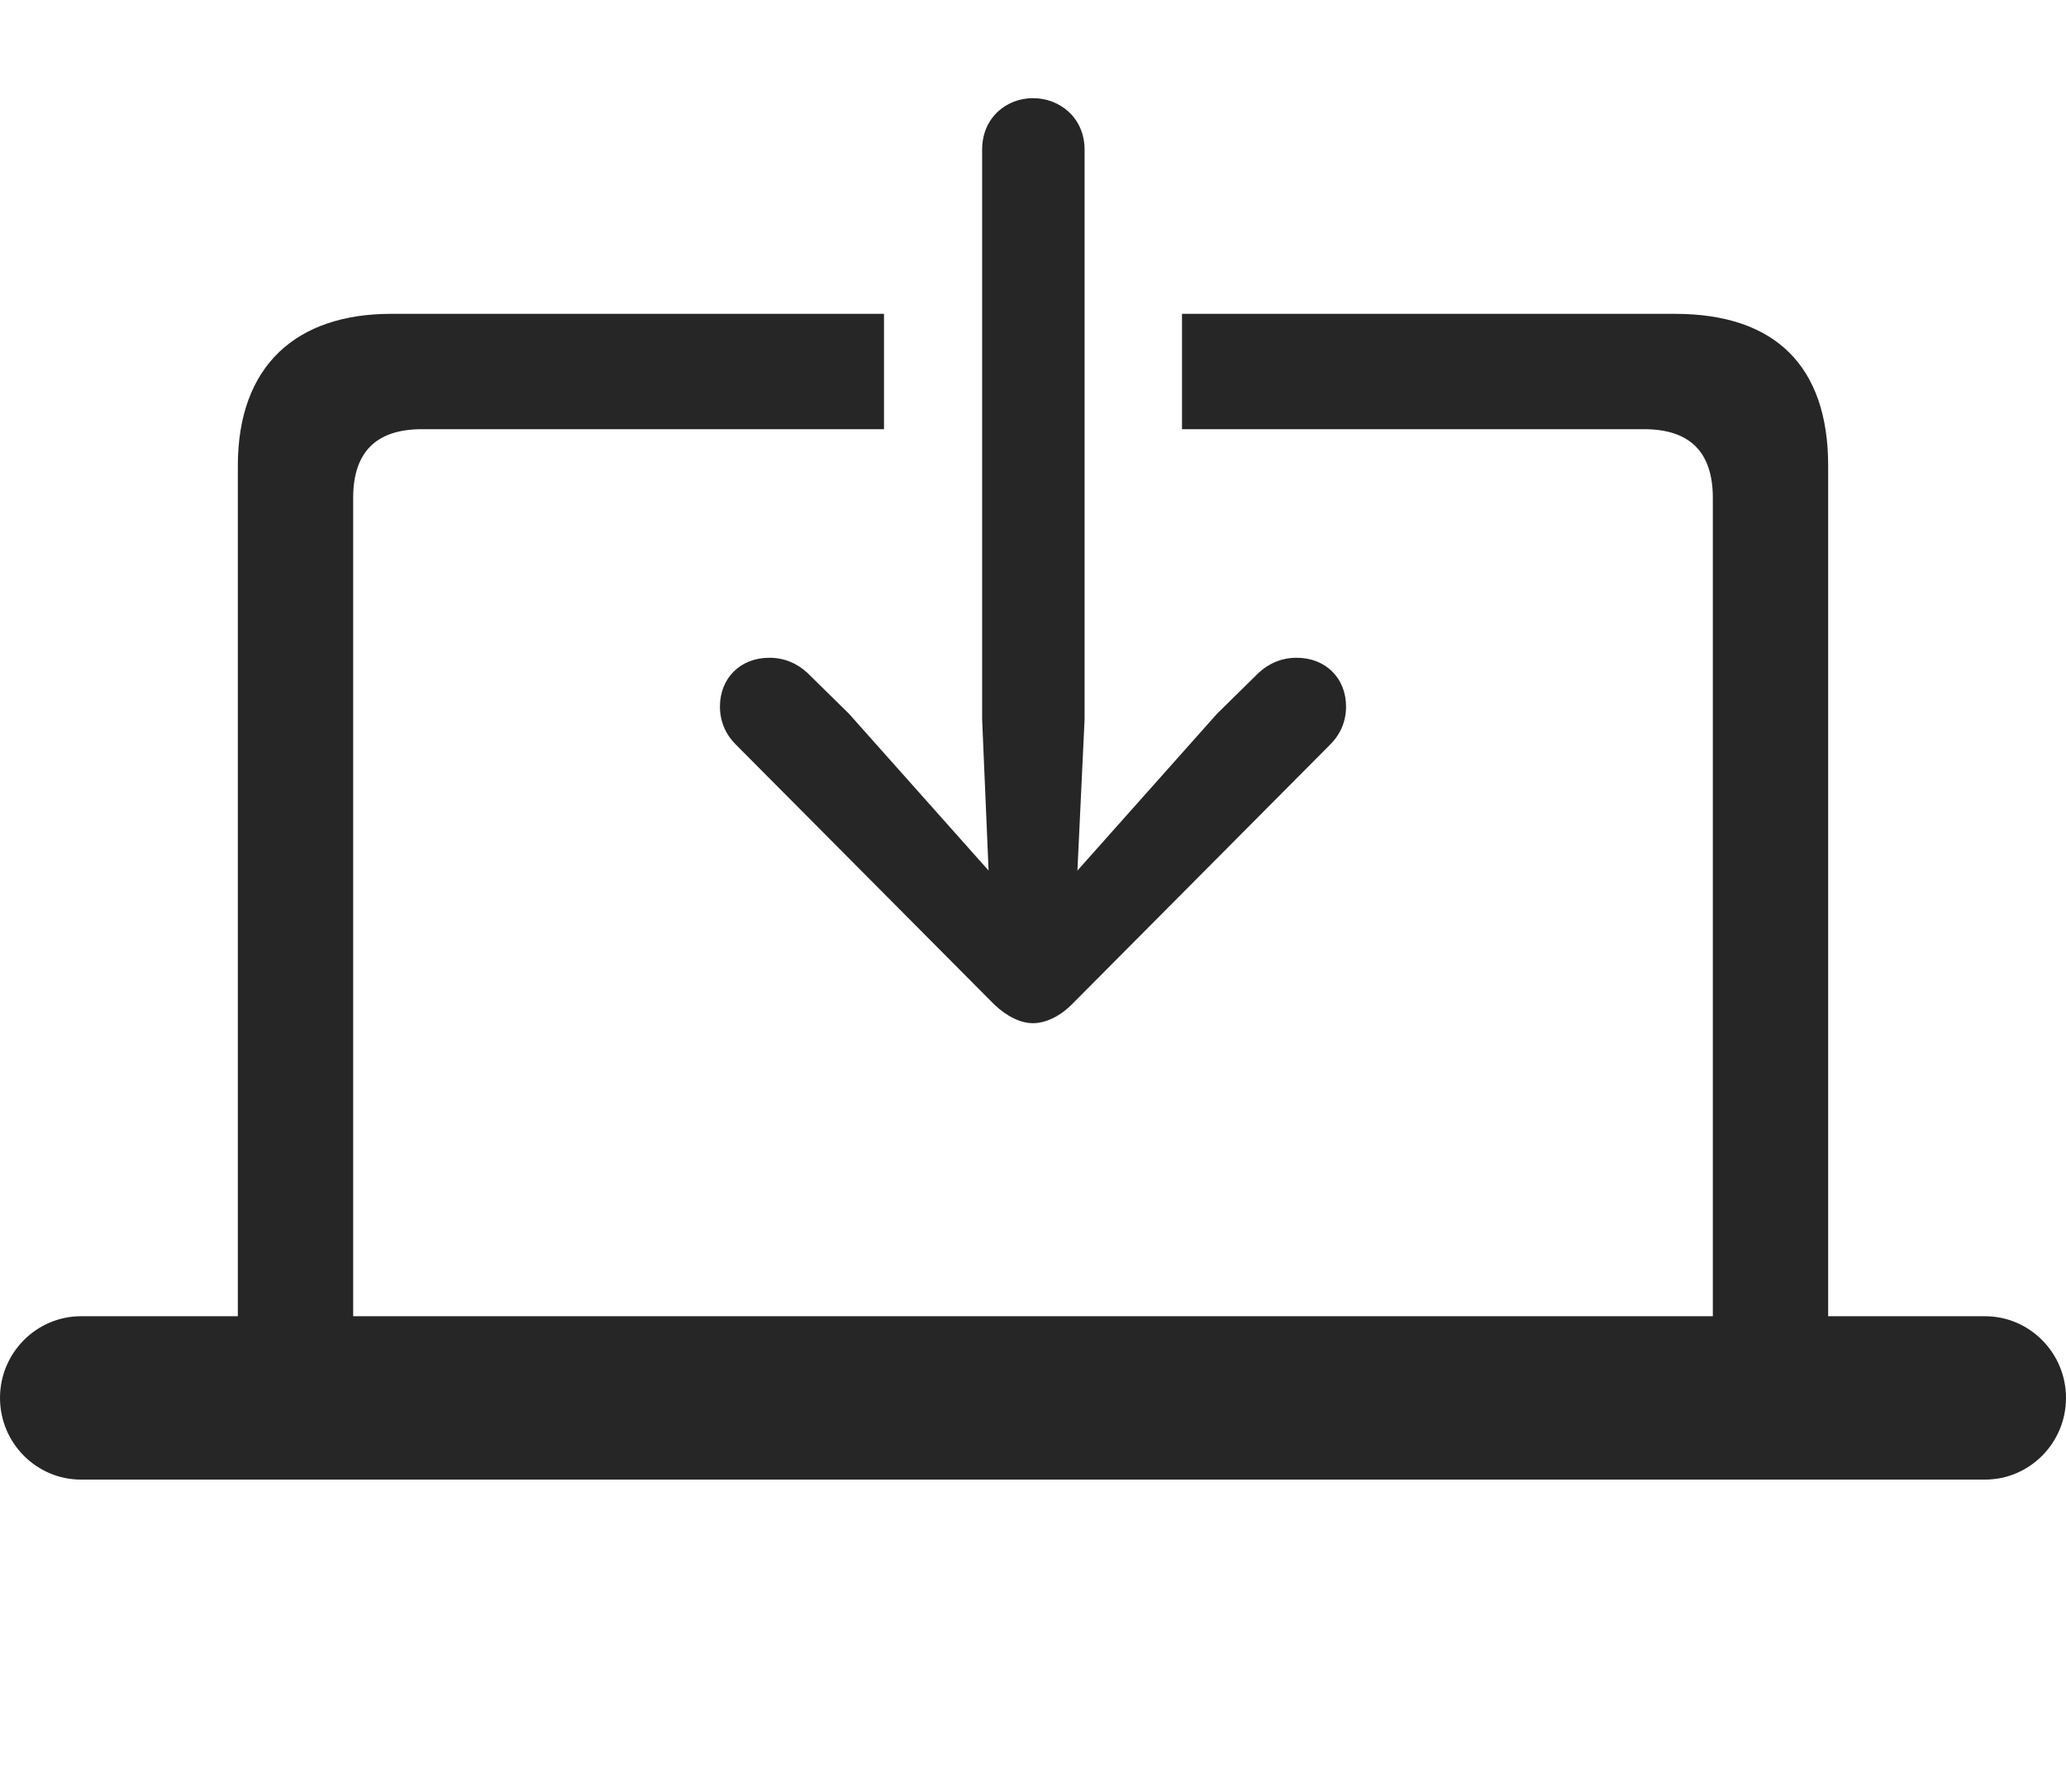 <?xml version="1.0" encoding="UTF-8"?>
<!--Generator: Apple Native CoreSVG 232.5-->
<!DOCTYPE svg
PUBLIC "-//W3C//DTD SVG 1.1//EN"
       "http://www.w3.org/Graphics/SVG/1.1/DTD/svg11.dtd">
<svg version="1.1" xmlns="http://www.w3.org/2000/svg" xmlns:xlink="http://www.w3.org/1999/xlink" width="140.82" height="122.119">
 <g>
  <rect height="122.119" opacity="0" width="140.82" x="0" y="0"/>
  <path d="M124.609 31.738L124.609 89.697L135.303 89.697C138.33 89.697 140.82 92.188 140.82 95.264C140.82 98.34 138.33 100.83 135.303 100.83L5.518 100.83C2.49 100.83 0 98.34 0 95.264C0 92.188 2.49 89.697 5.518 89.697L16.211 89.697L16.211 31.738C16.211 24.902 20.215 21.387 26.66 21.387L60.254 21.387L60.254 29.248L28.76 29.248C25.635 29.248 24.072 30.811 24.072 33.935L24.072 89.697L116.748 89.697L116.748 33.935C116.748 30.811 115.186 29.248 112.061 29.248L80.566 29.248L80.566 21.387L114.16 21.387C120.947 21.387 124.609 24.902 124.609 31.738Z" fill="#000000" fill-opacity="0.85"/>
  <path d="M66.943 10.205L66.943 49.023L67.383 59.326L57.861 48.633L55.029 45.85C54.346 45.215 53.467 44.824 52.441 44.824C50.44 44.824 49.072 46.24 49.072 48.145C49.072 49.17 49.463 50.049 50.147 50.732L67.773 68.457C68.652 69.287 69.58 69.727 70.41 69.727C71.24 69.727 72.217 69.287 73.047 68.457L90.674 50.732C91.357 50.049 91.748 49.17 91.748 48.145C91.748 46.24 90.381 44.824 88.379 44.824C87.353 44.824 86.475 45.215 85.791 45.85L82.959 48.633L73.438 59.326L73.926 49.023L73.926 10.205C73.926 8.008 72.217 6.689 70.41 6.689C68.603 6.689 66.943 8.008 66.943 10.205Z" fill="#000000" fill-opacity="0.85"/>
 </g>
</svg>
